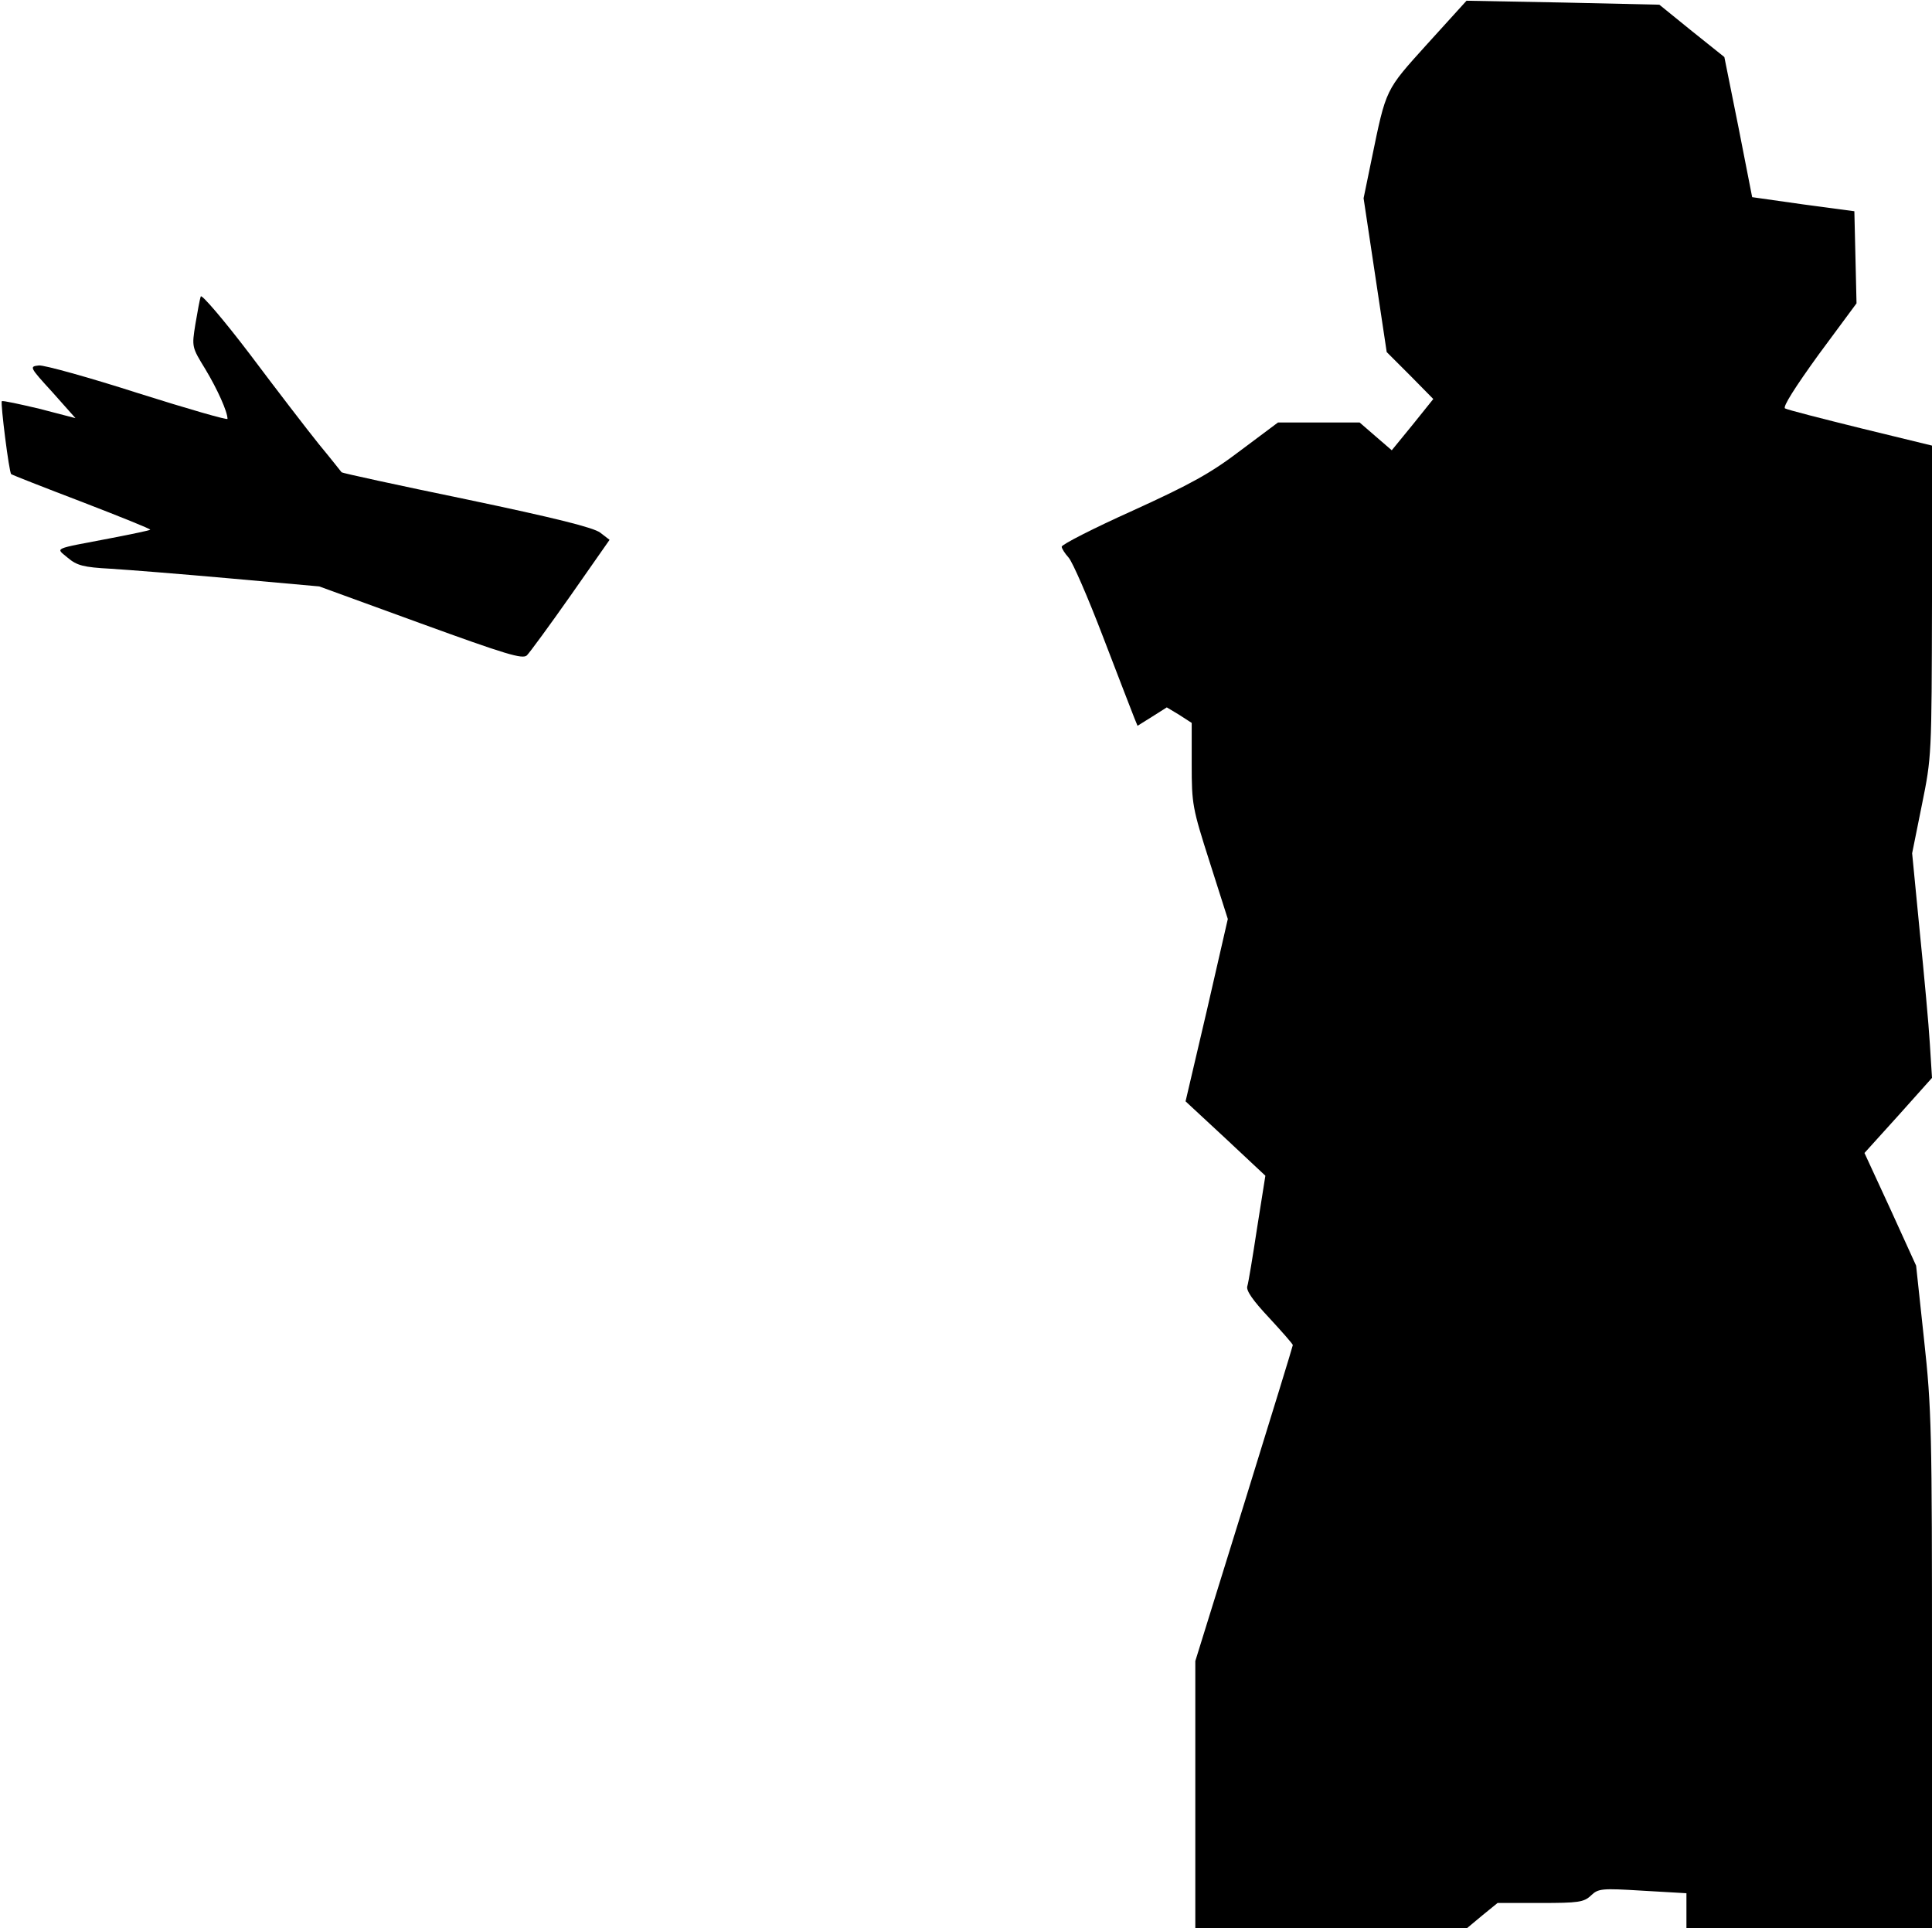 <?xml version="1.0" standalone="no"?>
<!DOCTYPE svg PUBLIC "-//W3C//DTD SVG 20010904//EN"
 "http://www.w3.org/TR/2001/REC-SVG-20010904/DTD/svg10.dtd">
<svg version="1.0" xmlns="http://www.w3.org/2000/svg"
 width="535pt" height="534pt" viewBox="0 0 535 534"
 preserveAspectRatio="xMidYMid meet">
<g transform="translate(0,534) scale(0.1,-0.1)"
fill="#000000" stroke="none">
<path fill="#000000" stroke="none" d="M3953 5219 c-118 -131 -114 -122 -155
-321 l-22 -107 32 -213 32 -213 65 -65 64 -65 -57 -71 -58 -71 -44 38 -45 39
-113 0 -113 0 -103 -77 c-84 -64 -139 -94 -299 -167 -109 -49 -197 -94 -197
-100 0 -5 9 -19 19 -30 11 -12 54 -111 96 -221 42 -110 81 -210 86 -223 l9
-22 40 25 41 26 35 -21 34 -22 0 -115 c0 -110 2 -121 50 -271 l50 -157 -58
-253 -59 -252 111 -103 110 -103 -23 -145 c-12 -79 -24 -152 -27 -161 -4 -12
16 -40 60 -87 36 -39 66 -73 66 -76 0 -3 -61 -201 -135 -440 l-135 -435 0
-370 0 -370 376 0 376 0 42 35 43 35 118 0 c106 0 121 2 141 21 20 19 29 20
143 13 l121 -7 0 -48 0 -49 340 0 340 0 0 713 c0 666 -1 725 -22 917 l-22 205
-71 156 -72 156 94 104 93 104 -6 95 c-3 52 -16 192 -28 311 l-21 216 27 134
c27 133 27 136 28 564 l0 431 -197 48 c-109 27 -203 51 -210 55 -7 4 28 59 93
149 l105 142 -3 128 -3 127 -142 19 -141 20 -38 194 -39 194 -90 72 -90 73
-267 6 -267 5 -108 -119z"/>
<path fill="#000000" stroke="none" d="M556 4519 c-3 -8 -9 -42 -15 -77 -10
-63 -10 -63 28 -125 33 -55 61 -117 61 -137 0 -4 -111 28 -247 71 -137 44
-260 78 -275 77 -27 -3 -27 -4 37 -74 l64 -72 -100 26 c-55 13 -101 23 -104
21 -4 -5 20 -197 26 -202 2 -2 91 -37 196 -77 106 -41 191 -75 189 -77 -2 -2
-50 -12 -107 -23 -167 -32 -155 -26 -121 -55 25 -21 43 -26 118 -30 49 -3 199
-15 333 -27 l245 -22 280 -102 c239 -87 283 -100 295 -89 8 8 63 83 122 167
l107 153 -26 20 c-19 14 -122 40 -370 92 -189 39 -345 73 -346 75 -1 1 -29 37
-63 78 -33 41 -119 153 -191 249 -73 96 -134 167 -136 160z"/>
</g>
</svg>
